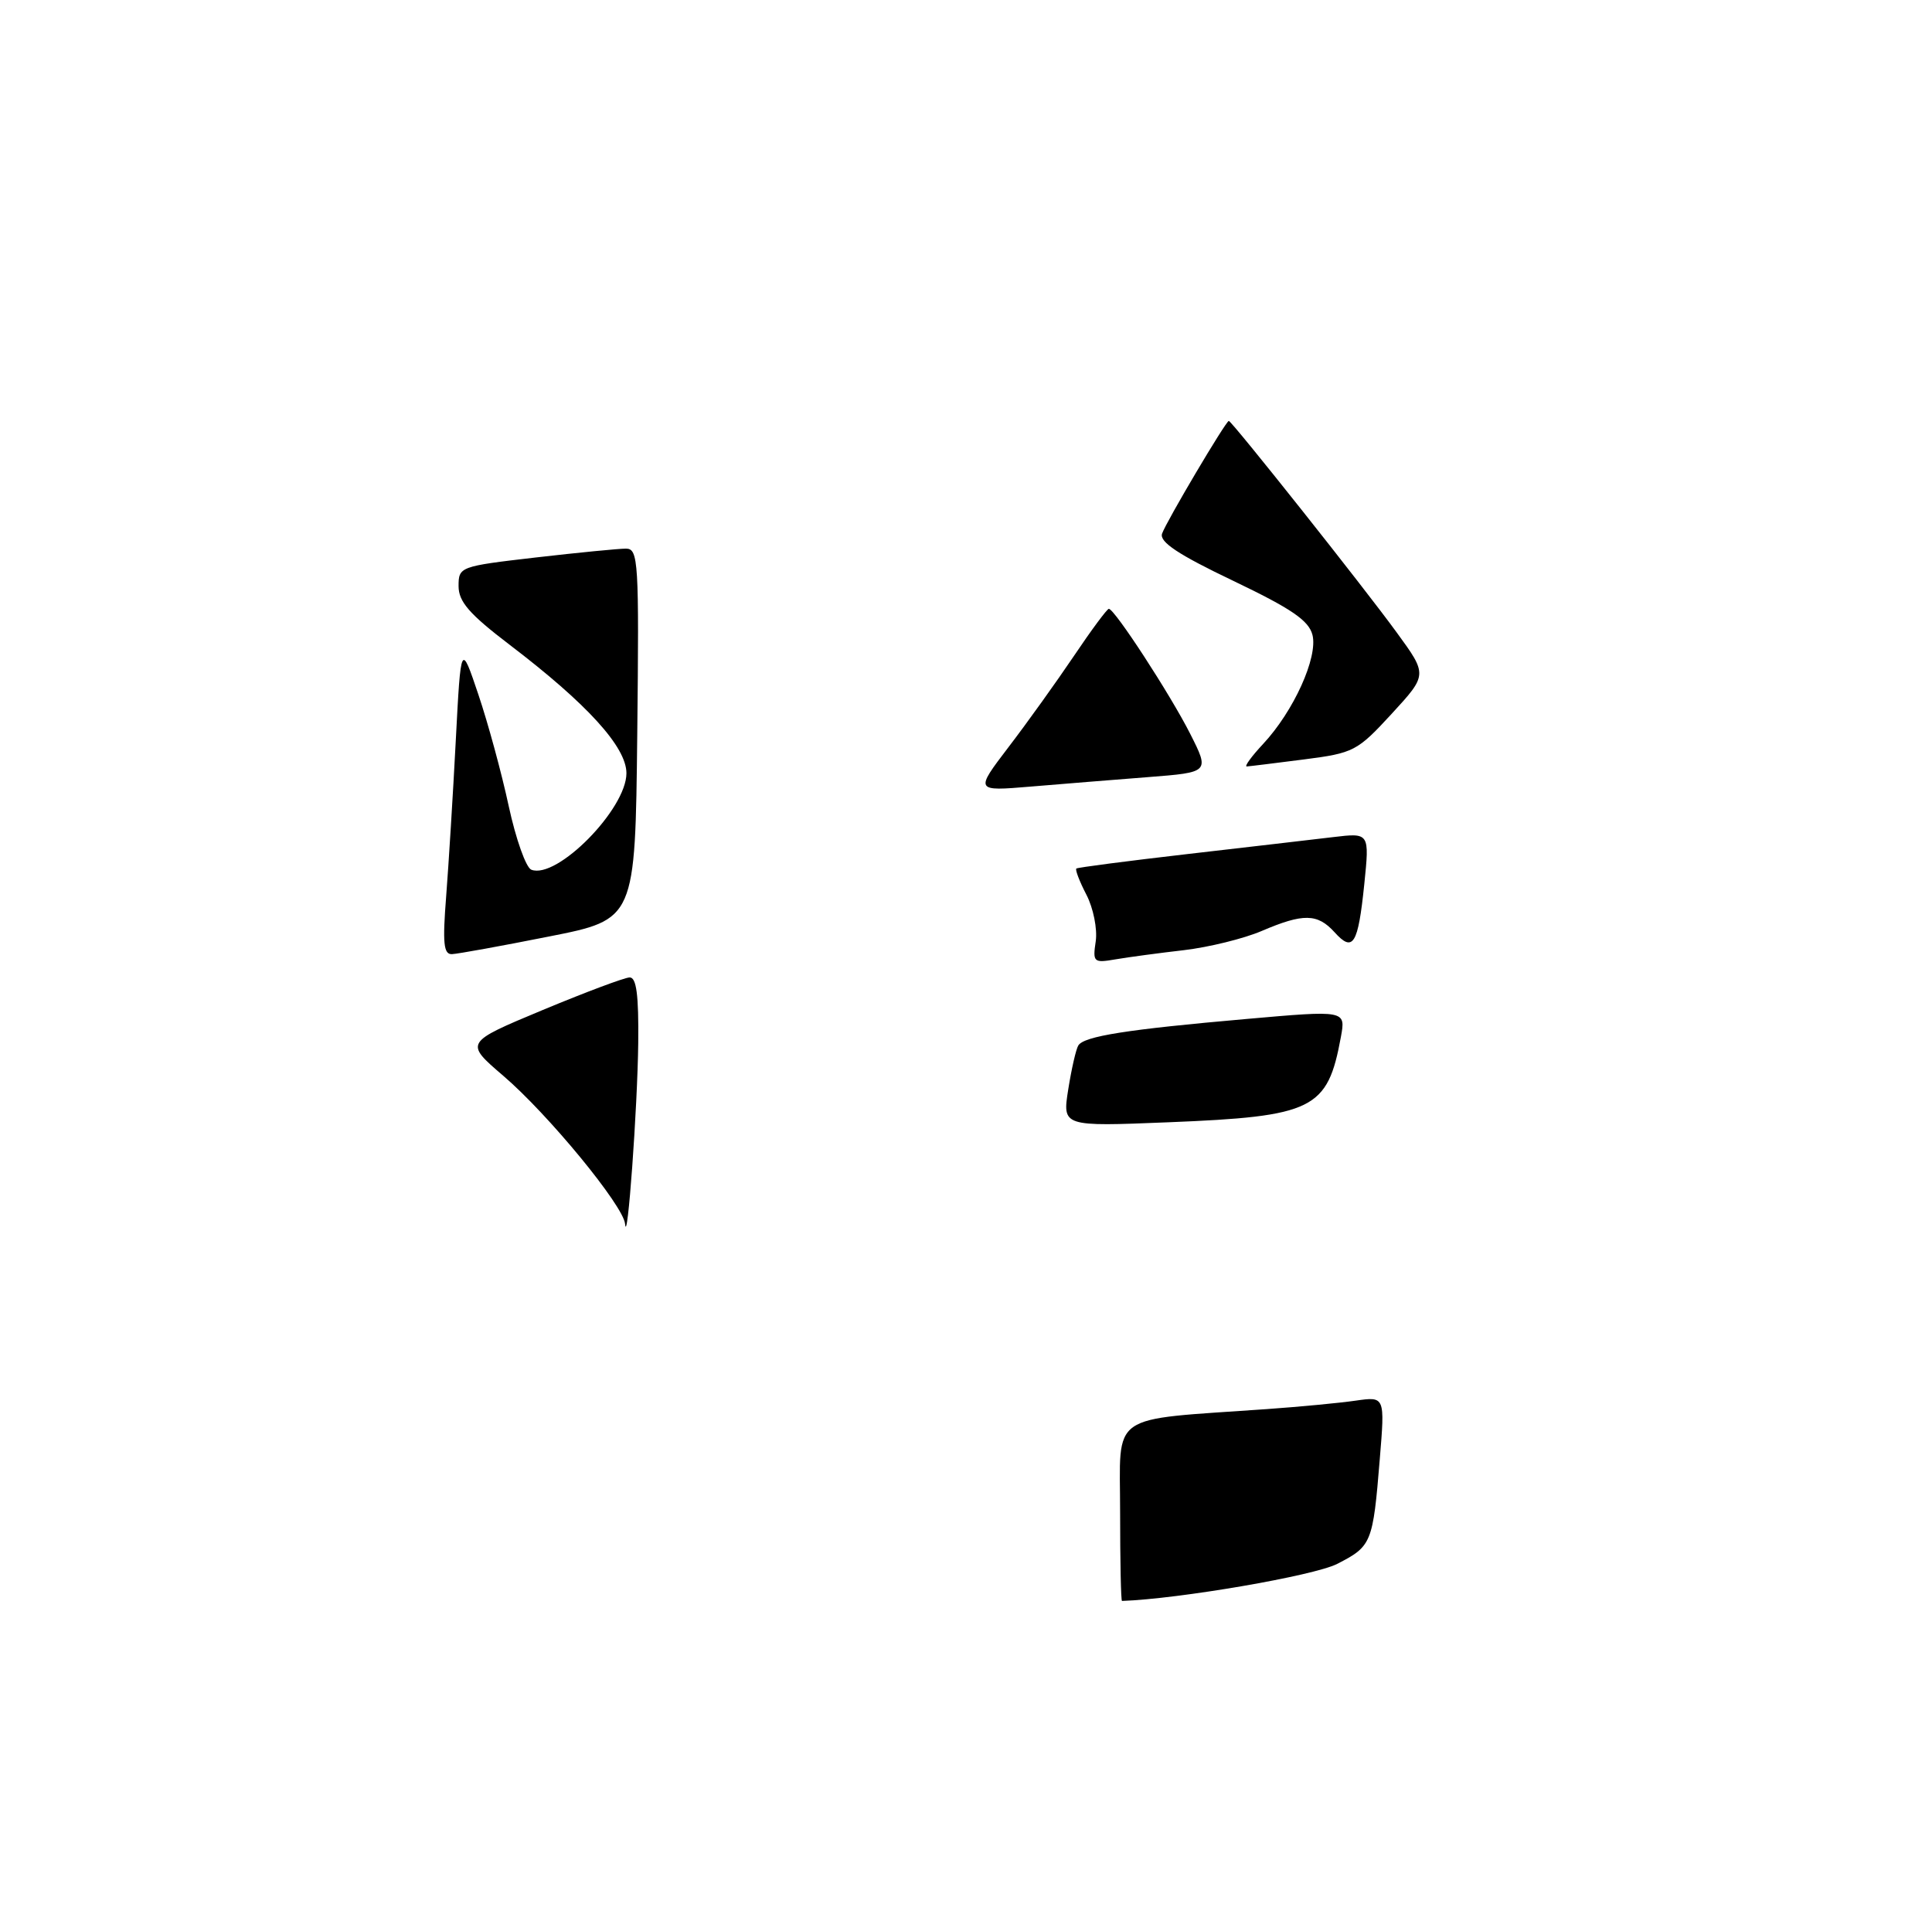 <?xml version="1.0" encoding="UTF-8" standalone="no"?>
<!DOCTYPE svg PUBLIC "-//W3C//DTD SVG 1.1//EN" "http://www.w3.org/Graphics/SVG/1.1/DTD/svg11.dtd" >
<svg xmlns="http://www.w3.org/2000/svg" xmlns:xlink="http://www.w3.org/1999/xlink" version="1.1" viewBox="0 0 257 256">
 <g >
 <path fill="currentColor"
d=" M 149.00 201.10 C 149.00 187.73 147.21 188.98 168.50 187.47 C 172.90 187.16 178.24 186.65 180.36 186.34 C 184.23 185.79 184.23 185.79 183.54 194.14 C 182.63 205.33 182.46 205.72 177.86 208.07 C 174.78 209.64 156.83 212.73 149.25 212.99 C 149.11 213.00 149.00 207.64 149.00 201.10 Z  M 83.15 162.83 C 82.93 160.41 72.91 148.22 66.93 143.11 C 61.80 138.71 61.80 138.71 72.15 134.39 C 77.84 132.02 83.06 130.06 83.75 130.04 C 84.66 130.01 84.97 132.35 84.90 138.75 C 84.80 147.42 83.45 166.04 83.15 162.83 Z  M 142.10 144.94 C 142.53 142.23 143.13 139.59 143.44 139.09 C 144.20 137.86 149.89 136.96 165.76 135.57 C 179.02 134.40 179.02 134.40 178.37 137.95 C 176.60 147.61 174.76 148.53 155.41 149.31 C 141.32 149.88 141.32 149.88 142.10 144.94 Z  M 145.76 125.21 C 145.99 123.59 145.44 120.82 144.52 119.04 C 143.60 117.27 143.00 115.70 143.18 115.55 C 143.35 115.41 150.03 114.54 158.00 113.62 C 165.97 112.70 174.68 111.69 177.34 111.37 C 182.18 110.79 182.18 110.79 181.48 117.64 C 180.65 125.69 179.99 126.76 177.52 124.02 C 175.25 121.52 173.37 121.49 167.83 123.86 C 165.45 124.88 160.80 126.02 157.50 126.41 C 154.20 126.79 150.11 127.34 148.41 127.63 C 145.47 128.14 145.34 128.02 145.76 125.21 Z  M 59.35 119.25 C 59.68 114.99 60.26 105.65 60.63 98.50 C 61.31 85.50 61.31 85.50 63.63 92.39 C 64.91 96.18 66.73 102.86 67.67 107.24 C 68.62 111.63 69.97 115.44 70.68 115.71 C 74.09 117.02 83.33 107.64 83.33 102.87 C 83.33 99.38 78.11 93.64 67.75 85.75 C 62.44 81.70 61.00 80.05 61.00 77.98 C 61.00 75.40 61.16 75.34 71.25 74.17 C 76.89 73.52 82.30 72.99 83.27 72.99 C 84.92 73.00 85.02 74.65 84.77 97.66 C 84.50 122.33 84.50 122.33 73.00 124.60 C 66.67 125.86 60.88 126.91 60.12 126.94 C 59.01 126.99 58.86 125.48 59.35 119.25 Z  M 134.17 99.38 C 136.64 96.15 140.55 90.69 142.87 87.25 C 145.18 83.81 147.27 81.00 147.50 81.00 C 148.26 81.00 155.66 92.37 158.32 97.62 C 160.91 102.75 160.91 102.75 152.70 103.39 C 148.19 103.74 141.17 104.31 137.09 104.65 C 129.68 105.27 129.68 105.27 134.17 99.38 Z  M 168.02 98.98 C 172.09 94.62 175.33 87.46 174.59 84.48 C 174.10 82.55 171.81 80.99 164.02 77.26 C 156.73 73.78 154.21 72.10 154.58 71.00 C 155.13 69.41 163.07 56.00 163.46 56.00 C 163.85 56.00 181.47 78.19 185.79 84.14 C 189.90 89.77 189.90 89.77 185.13 94.96 C 180.55 99.94 180.08 100.19 173.43 101.04 C 169.62 101.53 166.21 101.95 165.85 101.97 C 165.49 101.99 166.47 100.64 168.02 98.98 Z "/>
</g>
</svg>